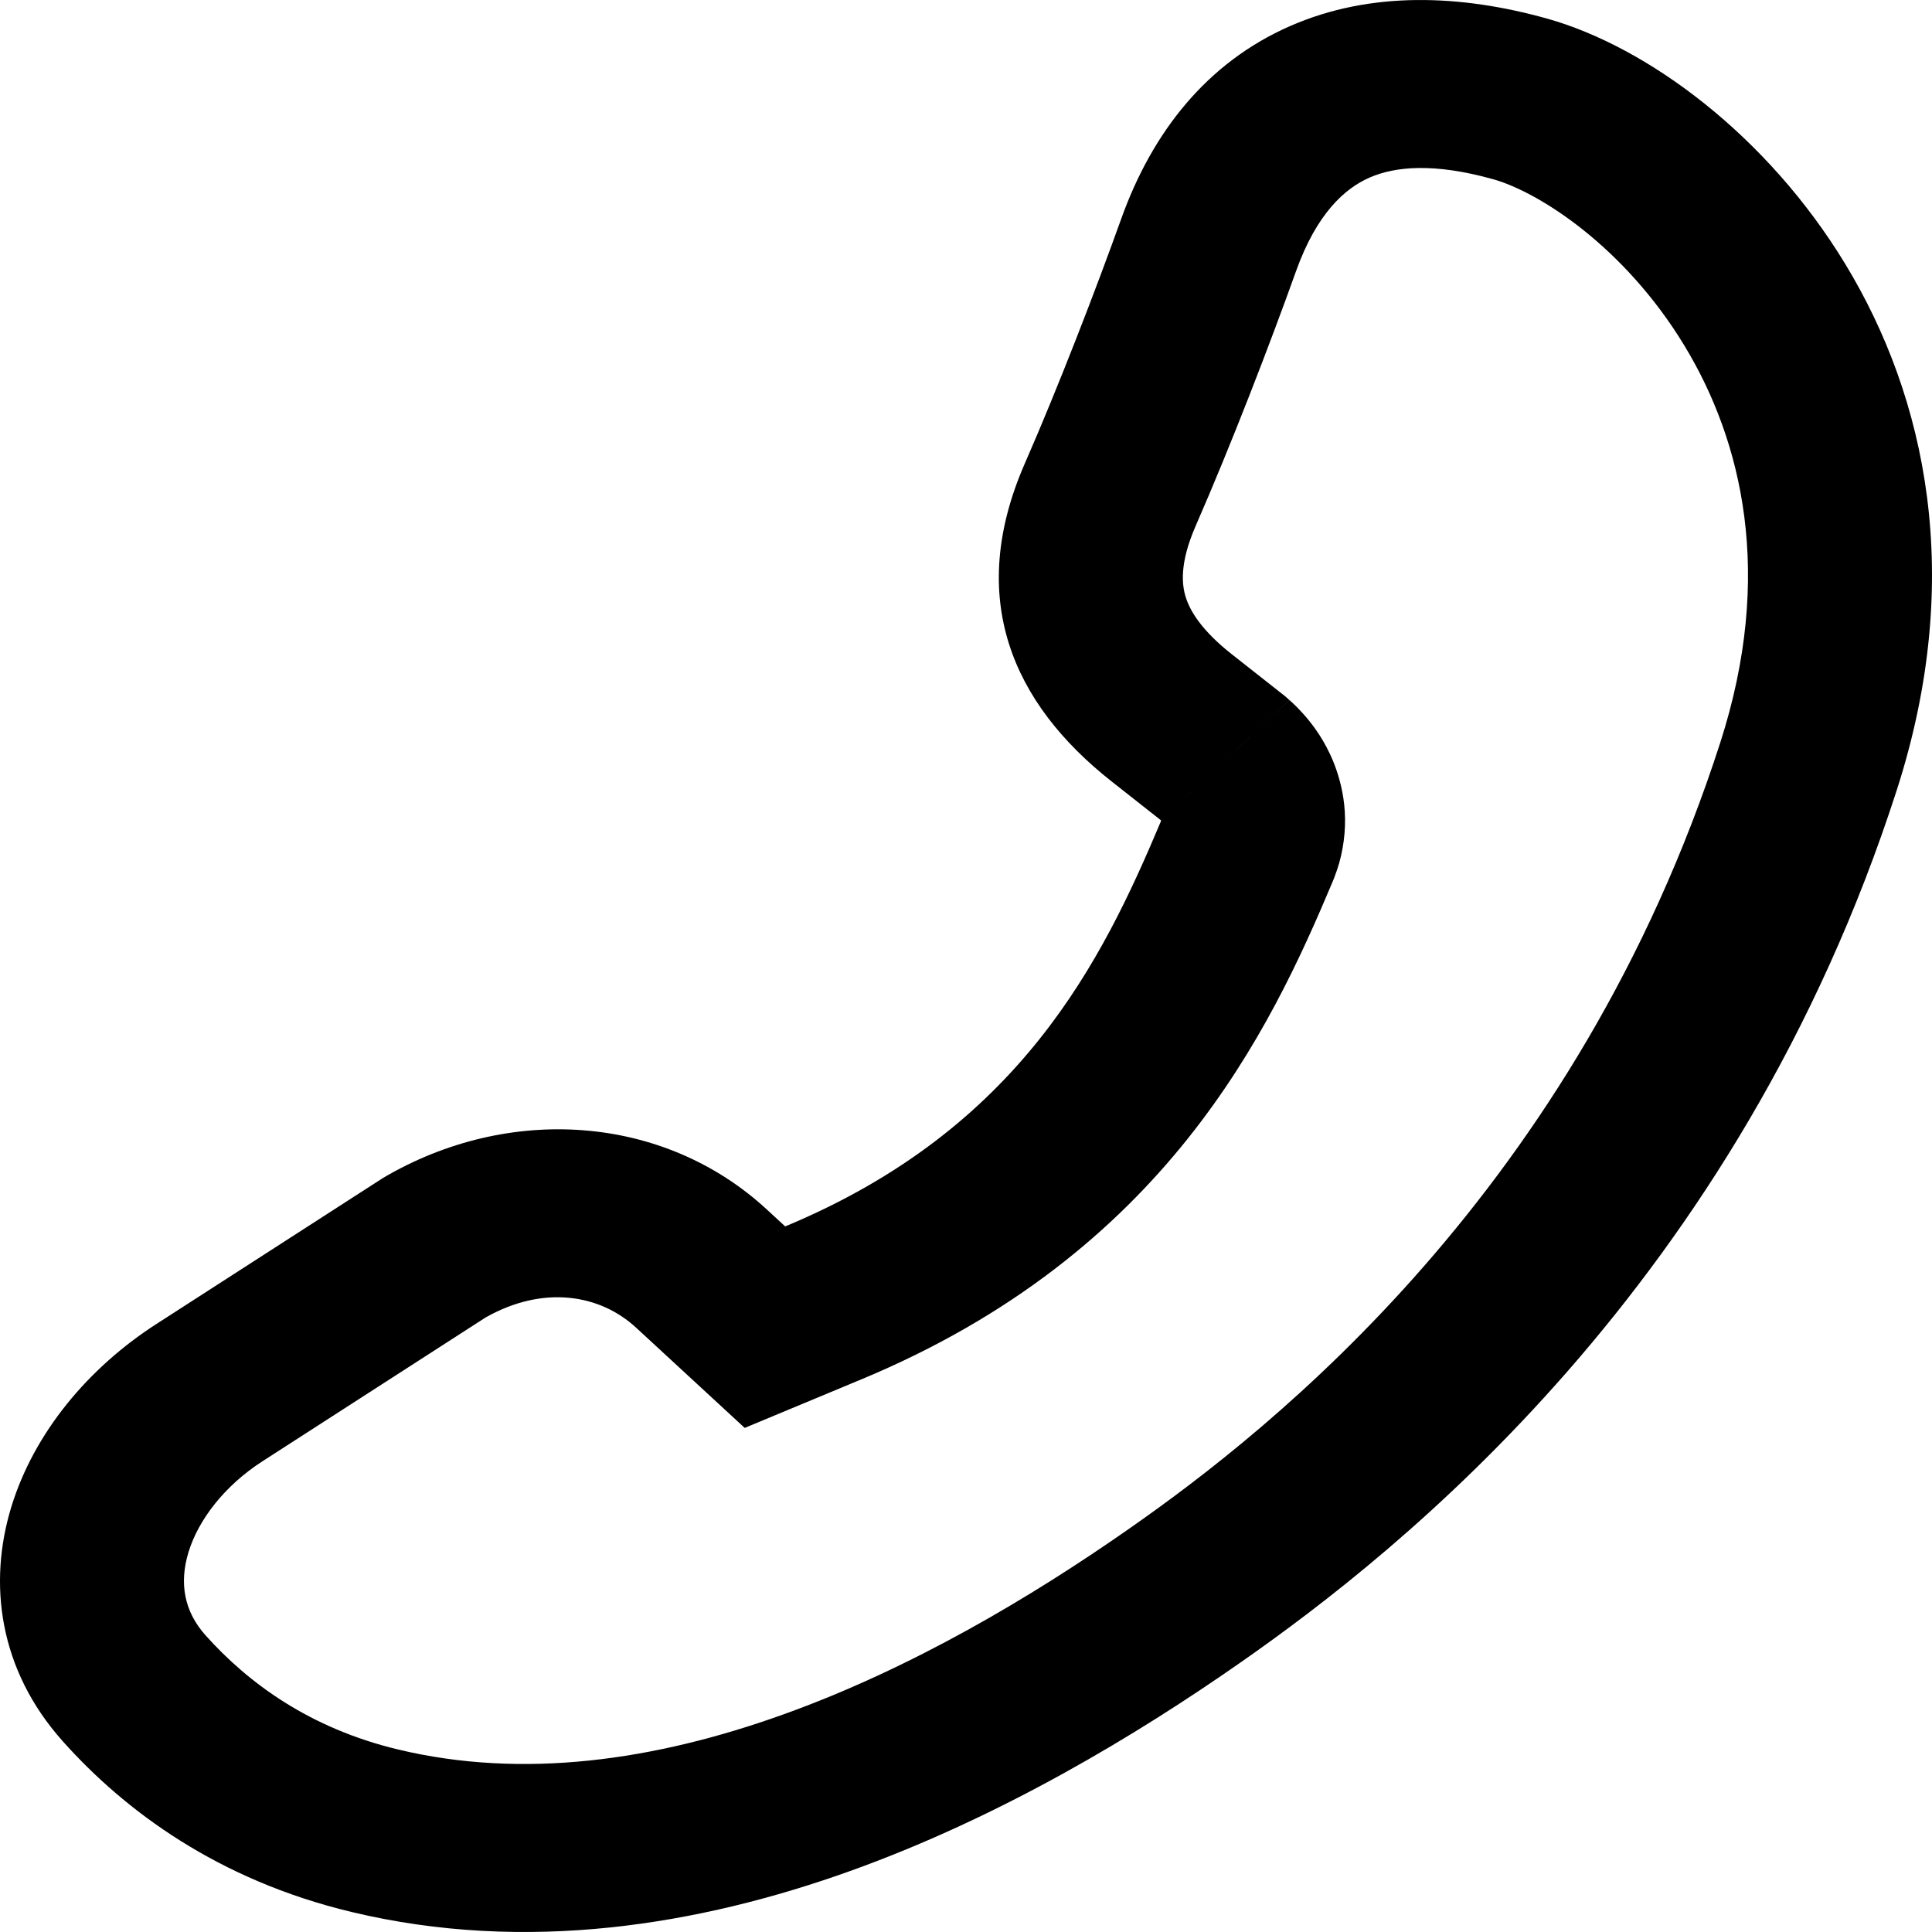 <svg width="24" height="24" viewBox="0 0 24 24"  xmlns="http://www.w3.org/2000/svg">
<path fill-rule="evenodd" clip-rule="evenodd" d="M14.419 10.188L16.018 8.697L15.967 8.651L15.299 8.125C14.93 7.834 14.784 7.592 14.73 7.419C14.682 7.268 14.649 7 14.853 6.533C15.294 5.525 15.775 4.276 16.1 3.368L13.928 2.719C13.613 3.598 13.148 4.804 12.73 5.759C12 7.429 12.575 8.734 13.806 9.705L14.419 10.188ZM14.423 10.198C14.423 10.198 14.423 10.197 14.422 10.194C14.421 10.19 14.419 10.188 14.419 10.188C16.018 8.697 16.018 8.697 16.019 8.698L16.02 8.698L16.022 8.7L16.026 8.703L16.033 8.71L16.048 8.724C16.059 8.734 16.069 8.744 16.08 8.754C16.102 8.775 16.125 8.798 16.149 8.824C16.196 8.873 16.25 8.935 16.305 9.008C16.409 9.146 16.555 9.376 16.64 9.69C16.693 9.882 16.723 10.107 16.702 10.353C16.692 10.476 16.67 10.599 16.636 10.721C16.618 10.782 16.598 10.842 16.575 10.901C16.569 10.918 16.562 10.934 16.555 10.951C15.775 12.805 14.477 15.563 10.702 17.134L9.251 17.738L7.901 16.492C7.452 16.078 6.749 15.96 6.031 16.367L3.261 18.152C2.792 18.454 2.466 18.876 2.342 19.28C2.223 19.67 2.29 20.019 2.551 20.312C3.084 20.908 3.848 21.47 4.946 21.733C6.495 22.104 8.127 21.873 9.726 21.299C11.325 20.726 12.815 19.837 14.024 18.992C15.811 17.745 19.582 14.771 21.37 9.224C22.042 7.139 21.643 5.478 20.924 4.293C20.177 3.062 19.116 2.385 18.547 2.226C17.814 2.021 17.33 2.067 17.013 2.206C16.707 2.34 16.357 2.65 16.1 3.368L13.928 2.719C14.314 1.639 14.994 0.777 16.023 0.325C17.032 -0.118 18.153 -0.066 19.215 0.23C20.466 0.58 21.954 1.683 22.924 3.282C23.928 4.937 24.413 7.173 23.563 9.813C21.581 15.963 17.385 19.273 15.413 20.65C14.117 21.555 12.435 22.57 10.562 23.242C8.688 23.914 6.539 24.272 4.366 23.751C2.707 23.354 1.552 22.495 0.781 21.632C-0.016 20.741 -0.15 19.667 0.141 18.718C0.423 17.799 1.095 16.993 1.943 16.447L4.758 14.633C6.316 13.714 8.244 13.842 9.525 15.024L9.754 15.235C12.671 14.021 13.689 11.943 14.423 10.198Z" />
</svg>
